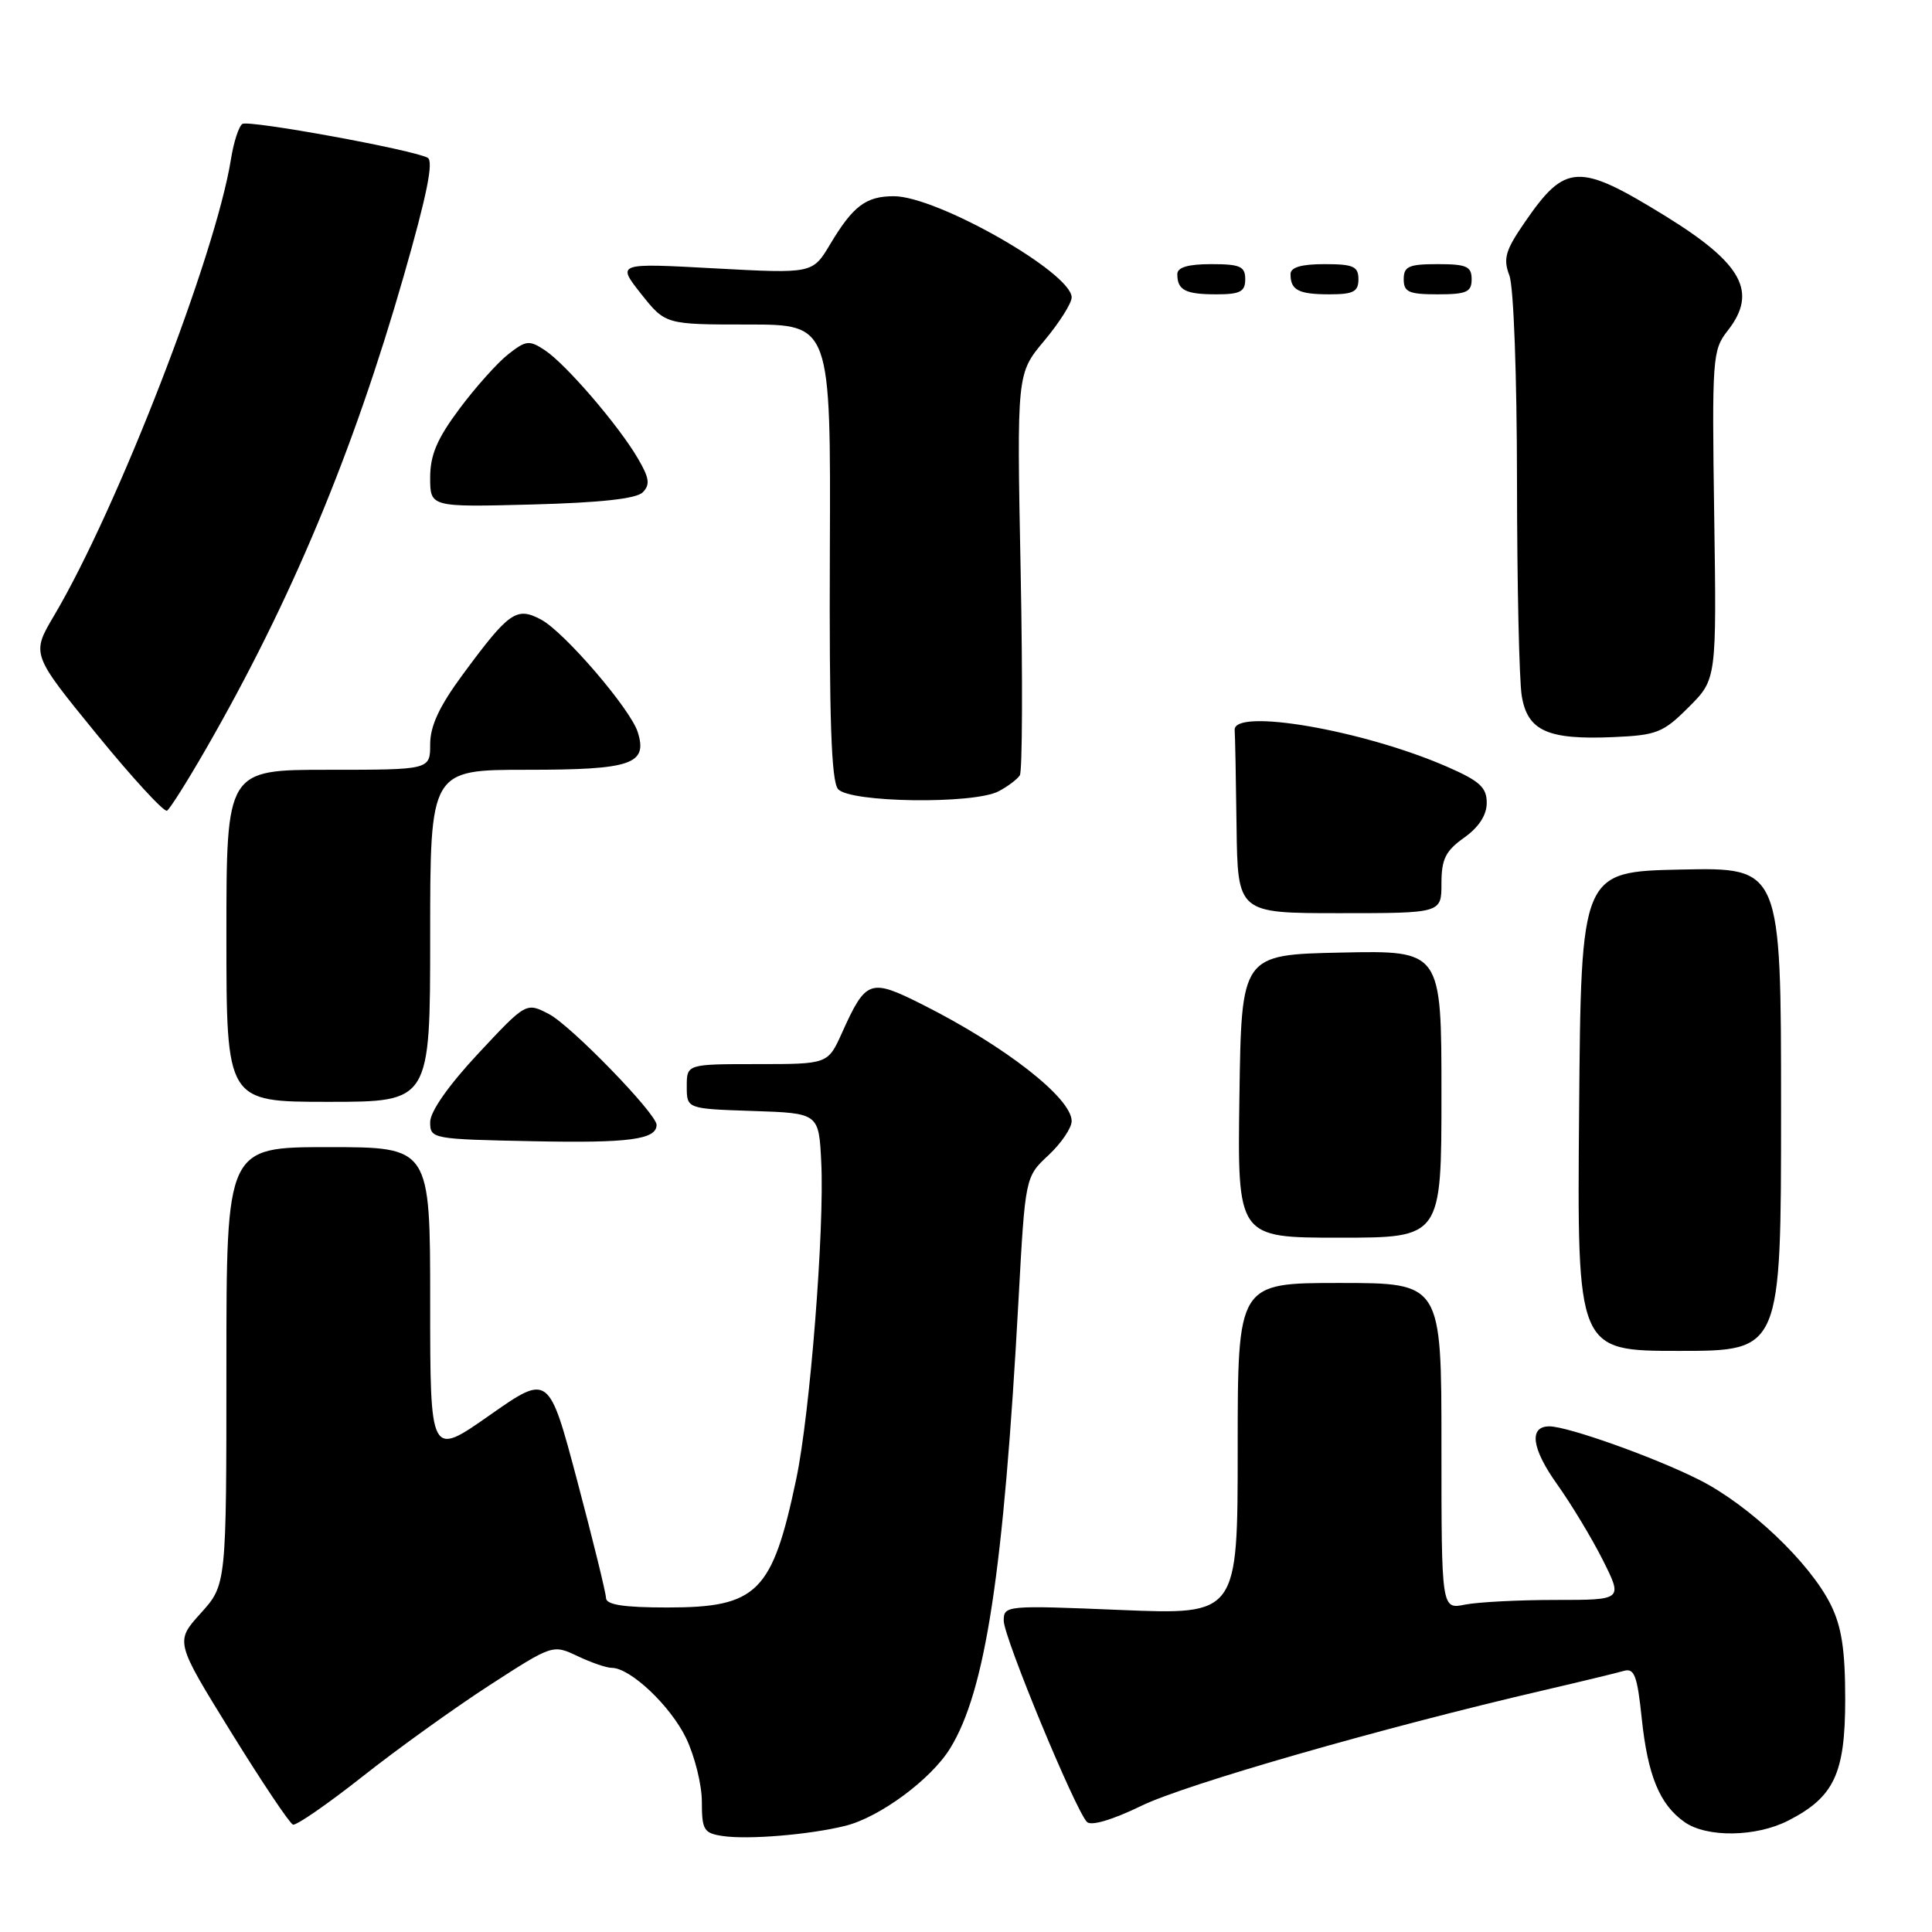 <?xml version="1.0" encoding="UTF-8" standalone="no"?>
<!DOCTYPE svg PUBLIC "-//W3C//DTD SVG 1.1//EN" "http://www.w3.org/Graphics/SVG/1.1/DTD/svg11.dtd" >
<svg xmlns="http://www.w3.org/2000/svg" xmlns:xlink="http://www.w3.org/1999/xlink" version="1.1" viewBox="0 0 256 256">
 <g >
 <path fill="currentColor"
d=" M 112.02 241.93 C 116.58 240.79 123.36 235.78 125.89 231.68 C 130.58 224.09 132.99 208.30 134.96 172.22 C 135.85 155.94 135.85 155.94 138.93 153.07 C 140.62 151.49 142.00 149.46 142.00 148.55 C 142.00 145.51 133.21 138.64 122.31 133.15 C 115.27 129.60 114.76 129.78 111.57 136.85 C 109.70 141.00 109.70 141.00 100.35 141.00 C 91.00 141.00 91.00 141.00 91.00 143.96 C 91.00 146.92 91.00 146.92 99.75 147.21 C 108.50 147.50 108.50 147.50 108.82 154.00 C 109.26 162.83 107.33 187.32 105.51 195.96 C 102.34 211.03 100.37 213.00 88.44 213.00 C 82.64 213.00 80.33 212.64 80.30 211.75 C 80.29 211.06 78.57 204.09 76.50 196.27 C 72.72 182.03 72.72 182.03 64.86 187.54 C 57.00 193.05 57.00 193.05 57.00 172.52 C 57.00 152.00 57.00 152.00 43.50 152.00 C 30.00 152.00 30.00 152.00 30.00 181.00 C 30.00 209.99 30.00 209.99 26.60 213.76 C 23.20 217.52 23.20 217.52 30.61 229.51 C 34.69 236.11 38.38 241.62 38.82 241.77 C 39.26 241.92 43.42 239.04 48.06 235.38 C 52.70 231.71 60.27 226.28 64.87 223.30 C 73.22 217.90 73.25 217.89 76.52 219.44 C 78.33 220.30 80.37 221.00 81.06 221.00 C 83.52 221.00 88.83 226.02 90.90 230.29 C 92.05 232.68 93.00 236.48 93.00 238.75 C 93.00 242.47 93.26 242.91 95.75 243.28 C 99.12 243.79 107.27 243.11 112.02 241.93 Z  M 236.93 241.25 C 243.03 238.14 244.50 235.02 244.50 225.18 C 244.50 218.62 244.03 215.55 242.58 212.62 C 239.81 207.05 231.78 199.42 225.15 196.08 C 219.29 193.12 207.74 189.00 205.30 189.00 C 202.56 189.00 202.94 191.92 206.31 196.65 C 208.21 199.32 210.95 203.86 212.40 206.75 C 215.03 212.00 215.03 212.00 206.14 212.00 C 201.25 212.00 195.84 212.28 194.12 212.62 C 191.00 213.25 191.00 213.25 191.00 191.62 C 191.00 170.00 191.00 170.00 177.50 170.00 C 164.00 170.00 164.00 170.00 164.00 191.98 C 164.00 213.97 164.00 213.97 148.50 213.33 C 133.29 212.70 133.00 212.73 133.00 214.75 C 133.00 216.94 142.48 239.85 144.03 241.42 C 144.59 241.98 147.41 241.14 151.24 239.28 C 157.07 236.43 183.35 228.89 204.50 223.98 C 209.45 222.83 214.25 221.67 215.17 221.40 C 216.56 221.00 216.95 222.03 217.54 227.71 C 218.34 235.30 219.92 239.13 223.22 241.44 C 226.17 243.51 232.67 243.42 236.93 241.25 Z  M 236.00 146.97 C 236.00 114.94 236.00 114.94 222.75 115.22 C 209.50 115.50 209.50 115.50 209.24 147.25 C 208.97 179.00 208.97 179.00 222.49 179.00 C 236.00 179.00 236.00 179.00 236.00 146.97 Z  M 191.00 144.97 C 191.00 125.94 191.00 125.94 177.75 126.22 C 164.50 126.50 164.50 126.50 164.23 145.25 C 163.96 164.00 163.96 164.00 177.48 164.00 C 191.00 164.00 191.00 164.00 191.00 144.97 Z  M 87.00 149.05 C 87.00 147.57 75.63 135.86 72.74 134.37 C 69.72 132.80 69.72 132.80 63.36 139.61 C 59.43 143.82 57.00 147.29 57.00 148.68 C 57.00 150.91 57.22 150.95 70.75 151.22 C 83.34 151.48 87.00 150.99 87.00 149.05 Z  M 57.00 124.00 C 57.00 102.00 57.00 102.00 69.88 102.00 C 83.70 102.00 85.85 101.26 84.50 97.00 C 83.53 93.93 74.76 83.73 71.70 82.10 C 68.44 80.36 67.46 81.05 61.33 89.36 C 58.23 93.56 57.00 96.18 57.00 98.61 C 57.00 102.00 57.00 102.00 43.50 102.00 C 30.00 102.00 30.00 102.00 30.00 124.00 C 30.00 146.00 30.00 146.00 43.50 146.00 C 57.00 146.00 57.00 146.00 57.00 124.00 Z  M 191.00 117.07 C 191.00 113.84 191.54 112.75 194.00 111.00 C 195.96 109.61 197.00 108.00 197.00 106.38 C 197.00 104.33 196.06 103.48 191.75 101.60 C 180.64 96.74 163.36 93.77 163.60 96.75 C 163.66 97.44 163.77 103.17 163.85 109.50 C 164.00 121.00 164.00 121.00 177.50 121.00 C 191.00 121.00 191.00 121.00 191.00 117.07 Z  M 27.29 99.24 C 38.57 79.63 46.74 60.10 53.50 36.56 C 56.57 25.87 57.49 21.32 56.66 20.90 C 54.57 19.81 33.00 15.88 32.12 16.42 C 31.65 16.72 30.96 18.82 30.60 21.11 C 28.56 33.85 15.56 67.39 7.16 81.58 C 4.15 86.67 4.15 86.67 12.79 97.26 C 17.54 103.08 21.75 107.66 22.13 107.42 C 22.52 107.18 24.84 103.50 27.29 99.24 Z  M 132.32 104.85 C 133.52 104.22 134.78 103.27 135.13 102.74 C 135.47 102.22 135.52 90.02 135.24 75.64 C 134.73 49.50 134.73 49.50 138.36 45.16 C 140.36 42.77 142.00 40.18 142.00 39.41 C 142.00 36.15 124.18 26.00 118.44 26.00 C 114.74 26.00 113.03 27.29 109.99 32.38 C 107.67 36.26 107.67 36.26 94.69 35.56 C 81.72 34.85 81.72 34.85 84.94 38.93 C 88.17 43.00 88.17 43.00 99.12 43.00 C 110.08 43.00 110.08 43.00 109.96 73.05 C 109.87 95.19 110.15 103.48 111.04 104.55 C 112.54 106.36 129.01 106.59 132.32 104.85 Z  M 223.76 93.70 C 227.46 90.01 227.46 90.01 227.14 68.25 C 226.84 47.45 226.91 46.38 228.91 43.84 C 232.95 38.70 230.90 34.93 220.63 28.60 C 209.15 21.53 207.43 21.61 202.04 29.45 C 199.47 33.18 199.15 34.27 200.00 36.50 C 200.57 37.99 201.00 49.79 201.01 63.82 C 201.02 77.39 201.30 90.17 201.64 92.21 C 202.40 96.85 205.08 98.05 213.78 97.67 C 219.53 97.42 220.38 97.09 223.76 93.70 Z  M 85.16 65.24 C 86.17 64.23 86.05 63.34 84.52 60.74 C 81.96 56.36 75.02 48.29 72.22 46.42 C 70.13 45.04 69.71 45.08 67.33 46.95 C 65.90 48.08 62.99 51.33 60.87 54.18 C 57.92 58.13 57.00 60.29 57.00 63.28 C 57.00 67.20 57.00 67.20 70.45 66.85 C 79.52 66.61 84.31 66.09 85.16 65.24 Z  M 165.00 37.00 C 165.00 35.30 164.33 35.00 160.50 35.00 C 157.42 35.00 156.00 35.42 156.00 36.33 C 156.00 38.45 157.07 39.00 161.17 39.00 C 164.33 39.00 165.00 38.65 165.00 37.00 Z  M 180.00 37.00 C 180.00 35.30 179.33 35.00 175.50 35.00 C 172.42 35.00 171.00 35.42 171.00 36.33 C 171.00 38.45 172.07 39.00 176.17 39.00 C 179.33 39.00 180.00 38.65 180.00 37.00 Z  M 195.00 37.00 C 195.00 35.30 194.33 35.00 190.50 35.00 C 186.67 35.00 186.00 35.30 186.00 37.00 C 186.00 38.70 186.67 39.00 190.50 39.00 C 194.33 39.00 195.00 38.70 195.00 37.00 Z "/>
</g>
</svg>